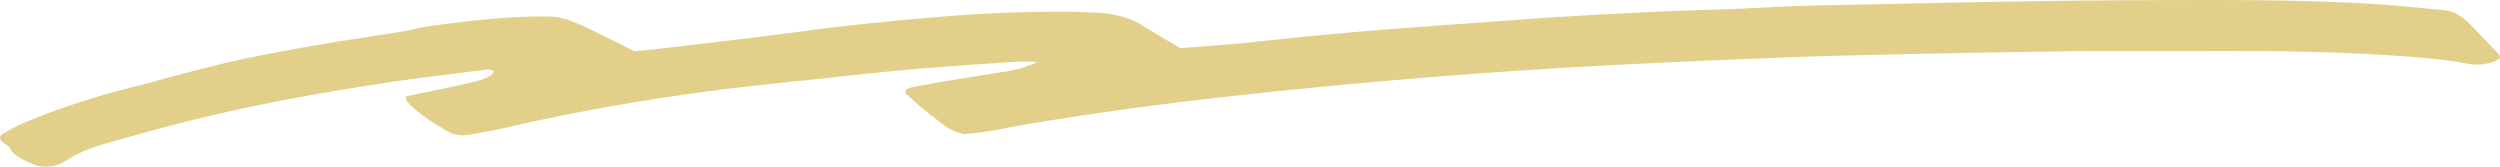 <svg width="240" height="16" viewBox="0 0 240 16" fill="none" xmlns="http://www.w3.org/2000/svg">
<path opacity="0.8" d="M92.436 12.864C90.871 12.426 90.359 11.774 89.587 11.217C88.637 10.537 87.865 9.811 87.072 9.09C86.696 8.744 86.936 8.488 87.771 8.328C88.93 8.1 90.119 7.899 91.309 7.703C93.094 7.411 94.888 7.133 96.673 6.845C97.727 6.676 98.614 6.407 99.616 5.946C98.875 5.923 98.437 5.882 98.019 5.905C92.582 6.229 87.176 6.622 81.854 7.224C78.703 7.58 75.509 7.876 72.358 8.232C63.925 9.177 55.858 10.546 48.178 12.344C47.207 12.572 46.132 12.727 45.12 12.919C44.358 13.06 43.669 12.987 43.179 12.718C41.551 11.819 40.111 10.87 39.13 9.802C38.994 9.652 38.994 9.469 38.921 9.259C40.559 8.921 42.135 8.602 43.69 8.269C44.473 8.1 45.245 7.918 45.986 7.721C46.769 7.516 47.28 7.219 47.426 6.831C47.019 6.576 46.508 6.708 46.111 6.758C43.283 7.11 40.445 7.448 37.658 7.858C31.084 8.826 24.707 9.994 18.655 11.477C15.743 12.189 12.936 12.983 10.129 13.777C8.657 14.197 7.394 14.731 6.413 15.379C6.152 15.547 5.839 15.716 5.464 15.835C4.681 16.086 3.773 16.049 3.105 15.735C2.176 15.31 1.216 14.895 0.987 14.261C0.914 14.037 0.465 13.836 0.225 13.622C-0.078 13.352 -0.099 13.065 0.308 12.828C0.924 12.467 1.55 12.102 2.291 11.792C5.516 10.441 9.054 9.264 12.957 8.305C14.678 7.881 16.327 7.388 18.039 6.95C19.823 6.494 21.598 6.019 23.455 5.636C25.97 5.116 28.537 4.65 31.125 4.208C33.641 3.779 36.218 3.418 38.754 3.007C39.495 2.889 40.142 2.656 40.883 2.556C44.598 2.049 48.345 1.565 52.289 1.575C53.187 1.575 54.022 1.684 54.7 1.958C55.222 2.168 55.764 2.378 56.245 2.606C57.779 3.354 59.292 4.112 60.92 4.919C61.556 4.856 62.245 4.801 62.923 4.719C67.526 4.171 72.159 3.669 76.699 3.049C81.332 2.414 86.039 1.949 90.798 1.565C94.711 1.246 98.677 1.105 102.663 1.123C103.373 1.123 104.093 1.187 104.803 1.2C107.067 1.241 108.632 1.753 109.864 2.556C110.918 3.249 112.108 3.902 113.308 4.623C115.885 4.408 118.474 4.258 121.009 3.966C122.7 3.774 124.401 3.592 126.102 3.432C128.513 3.208 130.923 2.989 133.345 2.802C137.091 2.515 140.858 2.25 144.605 1.981C144.845 1.962 145.085 1.962 145.314 1.94C149.572 1.57 156.658 1.219 161.094 1.041C163.849 0.931 166.614 0.885 169.369 0.721C172.98 0.507 176.643 0.484 180.295 0.402C184.334 0.306 188.383 0.228 192.432 0.16C195.605 0.105 198.788 0.06 201.96 0.037C205.373 0.009 208.796 0.005 212.208 0C217.217 -0.004 222.237 0.064 227.205 0.338C229.72 0.475 232.203 0.749 234.687 0.981C235.105 1.022 235.553 1.164 235.814 1.314C236.284 1.588 236.701 1.894 237.014 2.213C237.933 3.135 238.788 4.075 239.686 5.002C239.947 5.266 240.218 5.549 239.728 5.782C239.122 6.069 238.34 6.252 237.39 6.188C237.16 6.174 236.941 6.124 236.722 6.083C234.583 5.677 232.318 5.513 230.043 5.353C222.78 4.837 215.454 4.888 208.138 4.906C205.039 4.91 201.929 4.888 198.83 4.924C193.747 4.988 188.655 5.065 183.572 5.18C178.887 5.285 174.201 5.389 169.536 5.581C162.888 5.855 156.23 6.138 149.624 6.539C139.303 7.165 129.087 8.041 118.974 9.145C111.711 9.935 104.573 10.893 97.612 12.093C97.101 12.184 96.6 12.294 96.089 12.39C94.92 12.604 93.74 12.809 92.447 12.878L92.436 12.864Z" fill="#DAC46D"/>
</svg>
